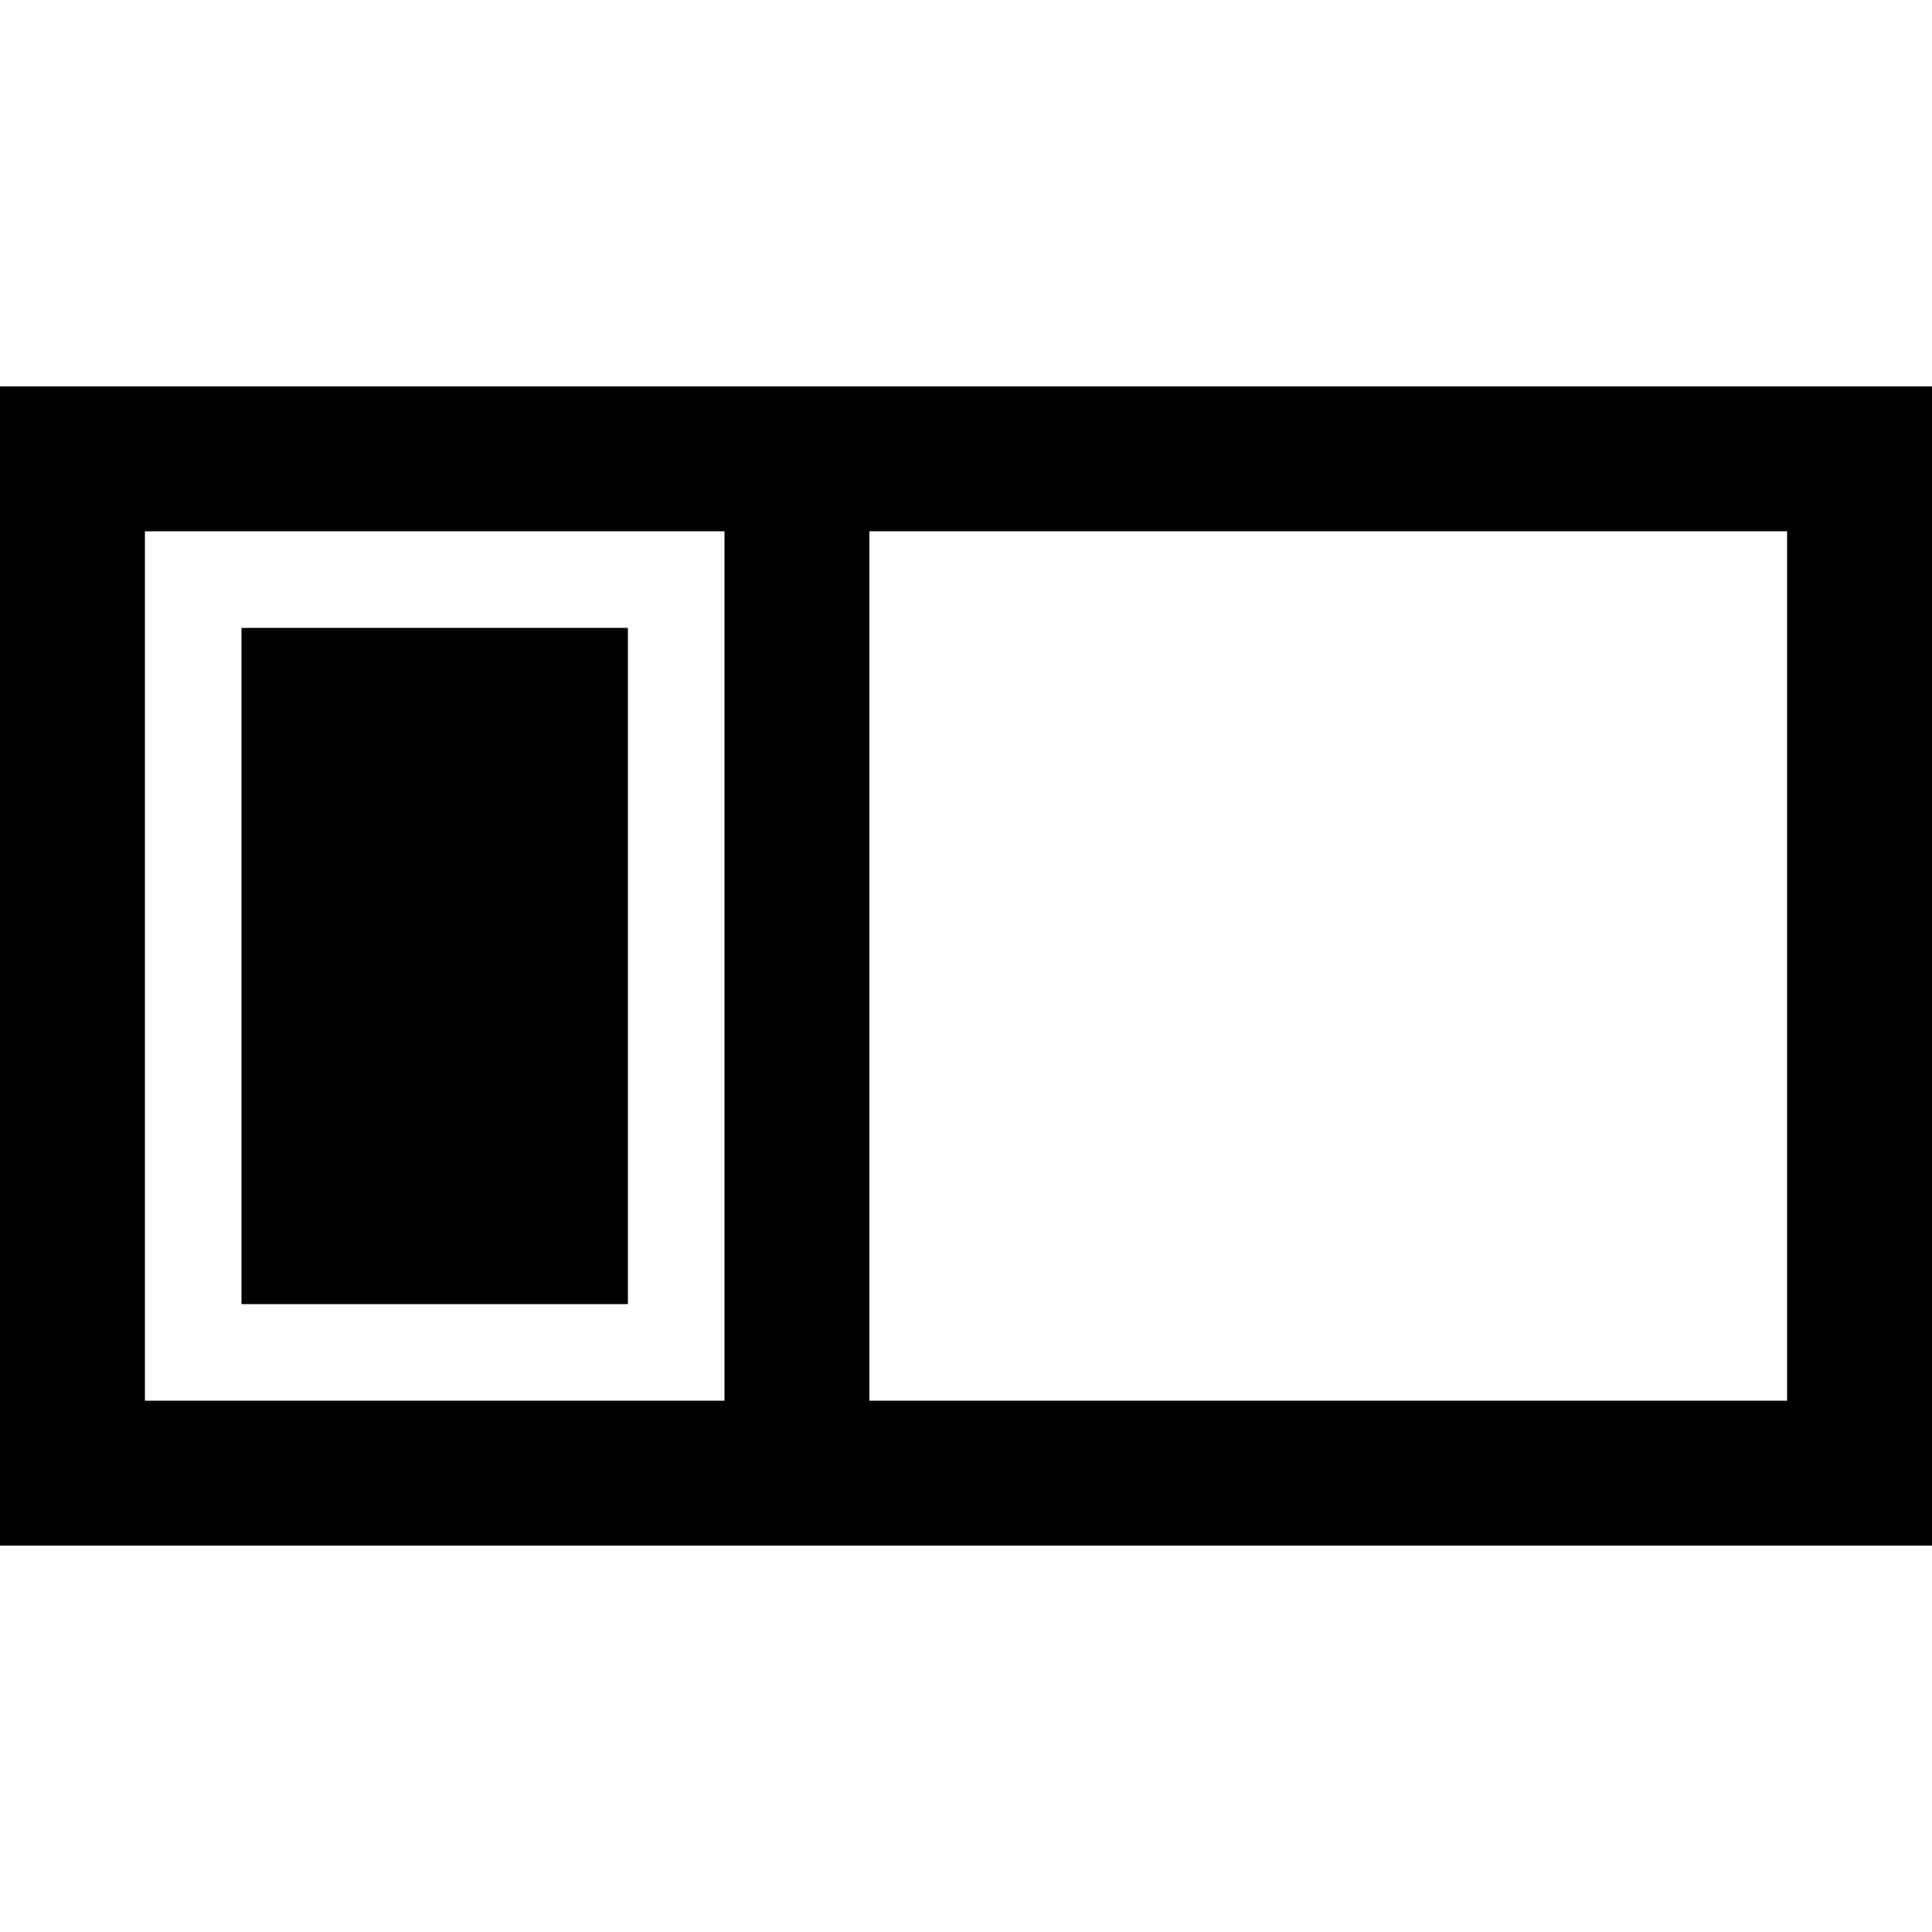 <svg xmlns="http://www.w3.org/2000/svg" viewBox="0 0 512 512">
  <path d="M 192 140.8 L 192 371.2 L 38.4 371.2 L 38.4 140.8 L 192 140.8 L 192 140.8 Z M 230.4 140.8 L 473.6 140.8 L 473.6 371.2 L 230.4 371.2 L 230.4 140.8 L 230.4 140.8 Z M 38.4 102.4 L 0 102.4 L 0 140.8 L 0 371.2 L 0 409.6 L 38.4 409.6 L 473.6 409.6 L 512 409.6 L 512 371.2 L 512 140.8 L 512 102.4 L 473.6 102.4 L 38.4 102.4 L 38.4 102.4 Z M 64 166.4 L 64 345.6 L 166.4 345.6 L 166.4 166.4 L 64 166.4 L 64 166.4 Z" />
</svg>